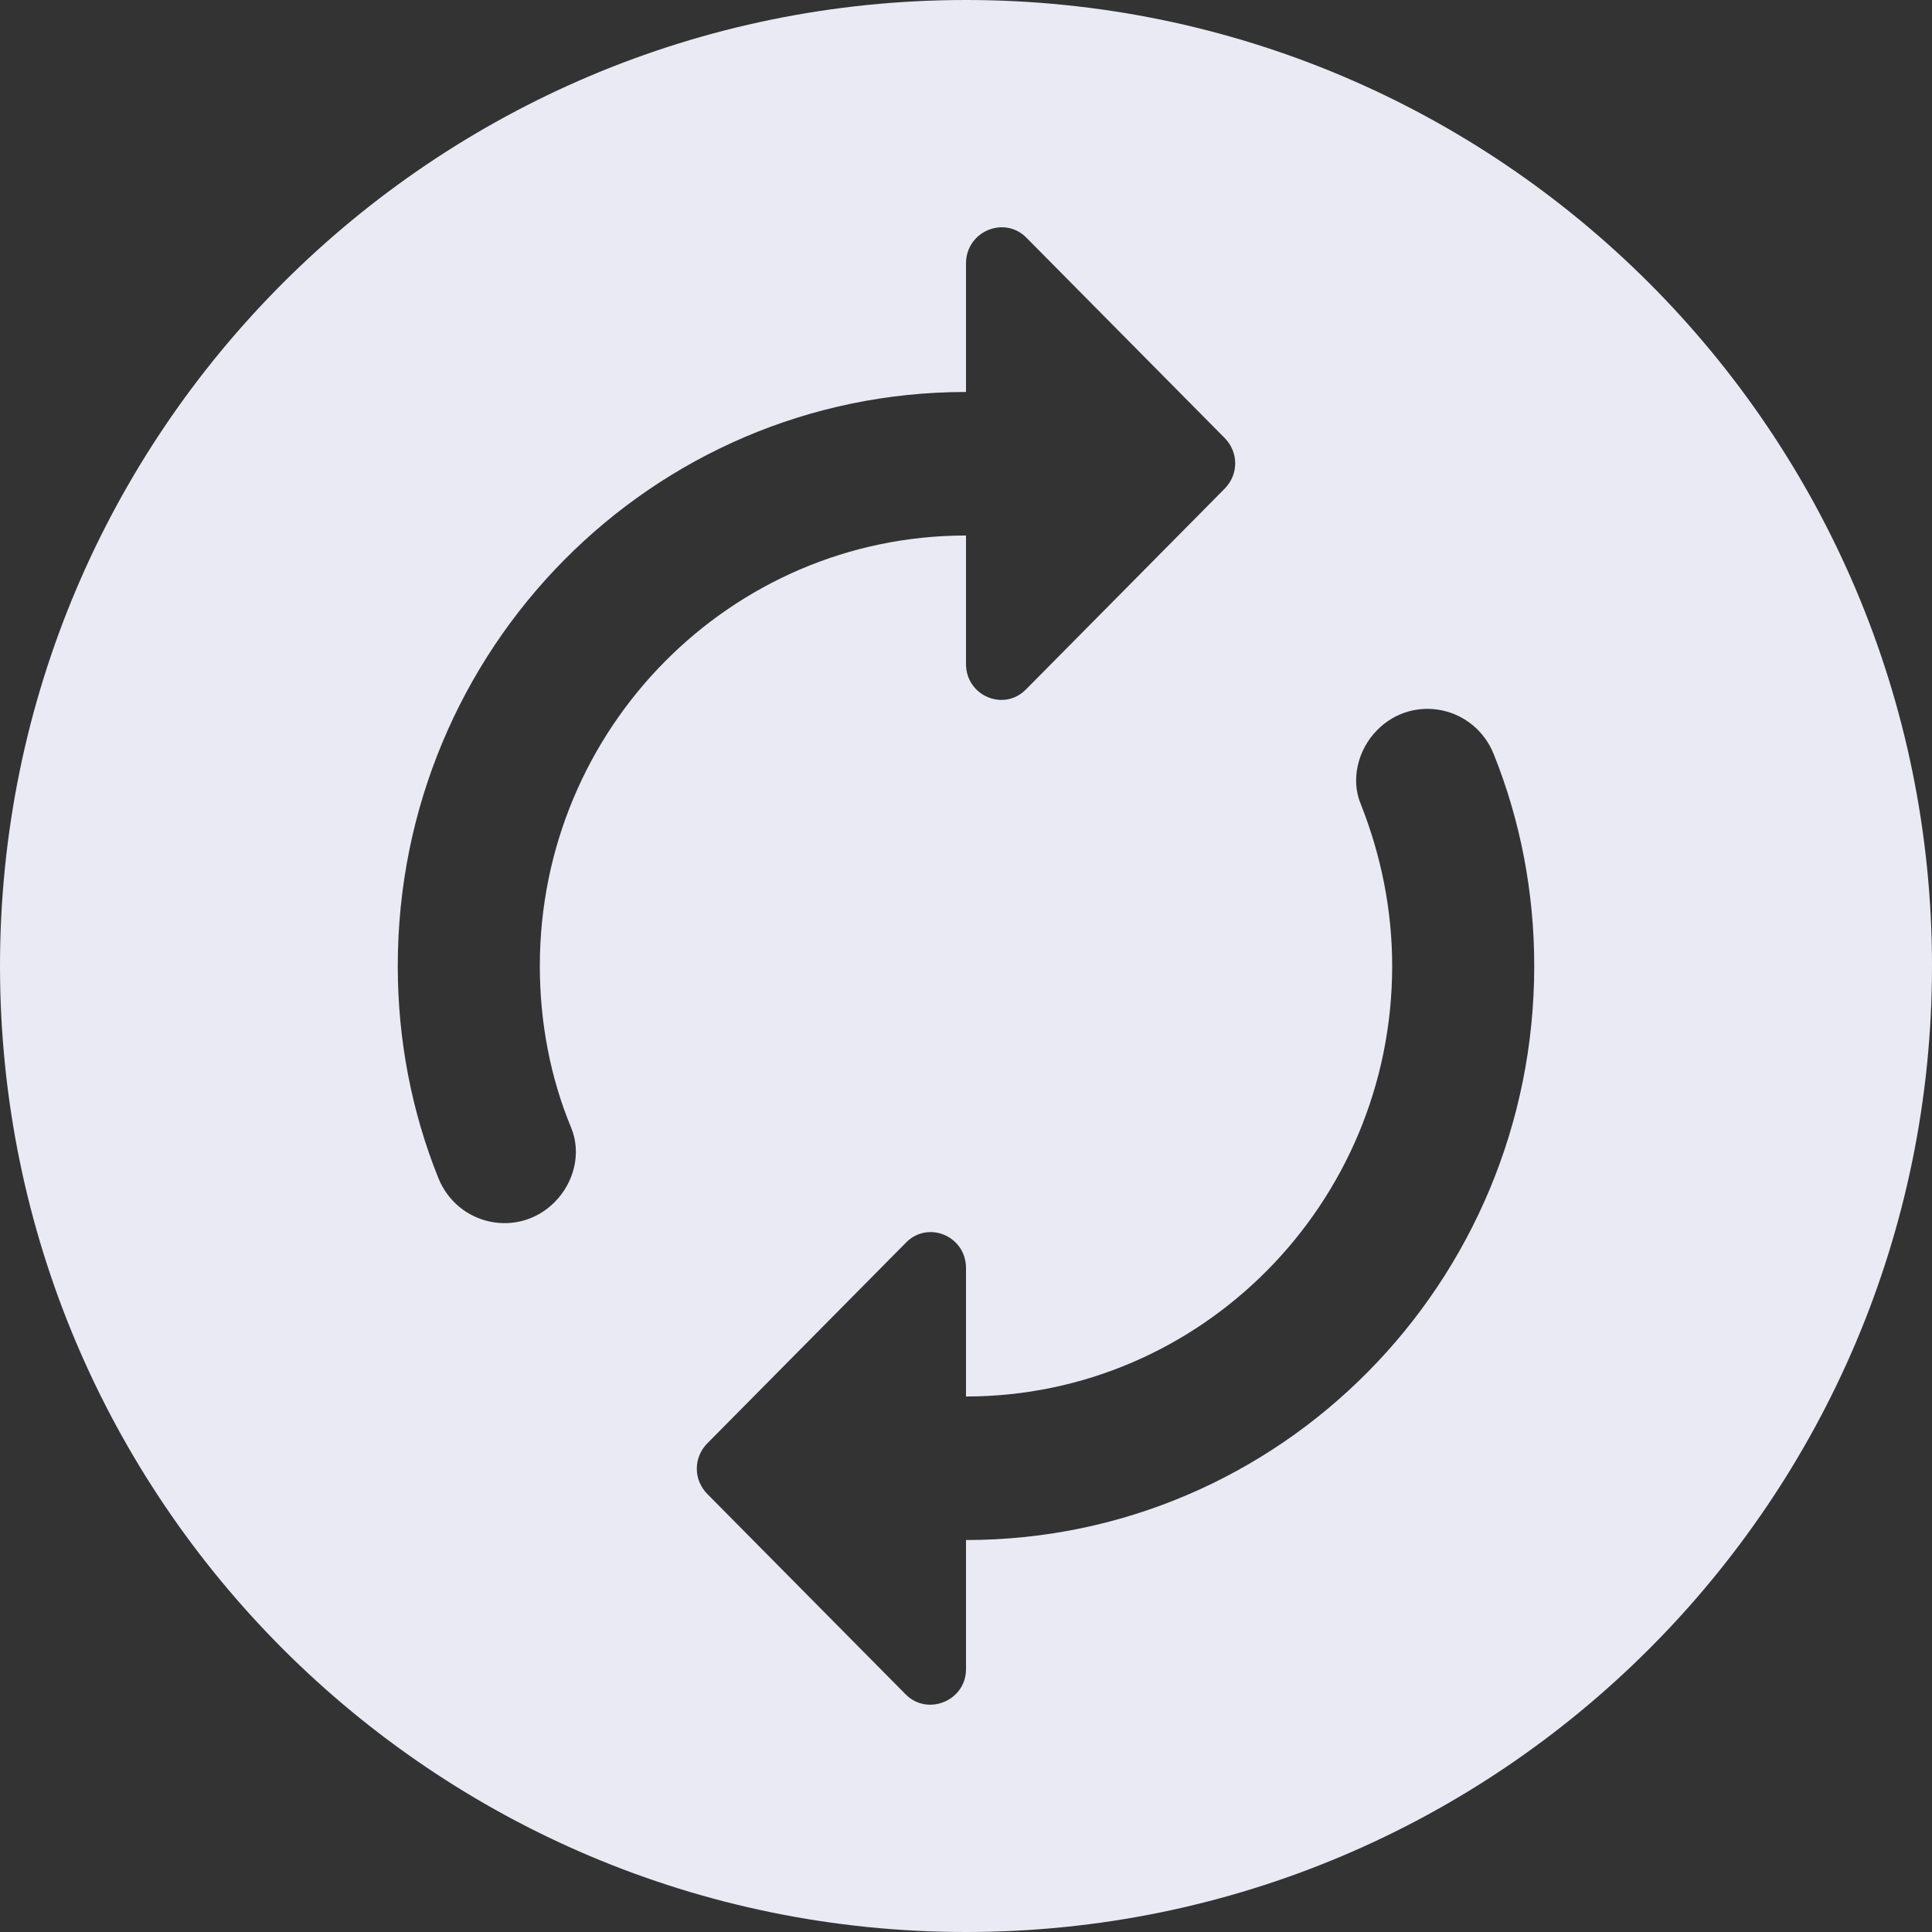 <svg width="17" height="17" viewBox="0 0 17 17" fill="none" xmlns="http://www.w3.org/2000/svg">
<rect x="0" y="0" width="17" height="17" fill="#333333" stroke="none"/>
<path fill-rule="evenodd" clip-rule="evenodd" d="M8.5 17C13.194 17 17 13.194 17 8.5C17 3.806 13.194 0 8.5 0C3.806 0 0 3.806 0 8.5C0 13.194 3.806 17 8.5 17ZM8.5 5.842V4.712C6.431 4.712 4.75 6.41 4.75 8.5C4.75 8.999 4.844 9.485 5.025 9.921C5.119 10.148 5.05 10.407 4.881 10.577C4.562 10.899 4.025 10.786 3.856 10.363C3.625 9.788 3.5 9.157 3.5 8.5C3.5 5.709 5.737 3.449 8.5 3.449V2.319C8.5 2.034 8.838 1.896 9.031 2.091L10.775 3.853C10.9 3.979 10.9 4.175 10.775 4.301L9.031 6.063C8.838 6.265 8.5 6.126 8.5 5.842ZM11.975 7.079C11.881 6.858 11.95 6.593 12.119 6.423C12.438 6.101 12.975 6.214 13.144 6.637C13.375 7.212 13.5 7.843 13.5 8.5C13.5 11.291 11.262 13.551 8.5 13.551V14.688C8.5 14.965 8.162 15.104 7.969 14.909L6.225 13.147C6.1 13.021 6.1 12.825 6.225 12.699L7.969 10.937C8.162 10.735 8.5 10.874 8.5 11.158V12.288C10.569 12.288 12.25 10.59 12.25 8.5C12.25 8.001 12.15 7.521 11.975 7.079Z" fill="#E9EAF4"/>
</svg>
